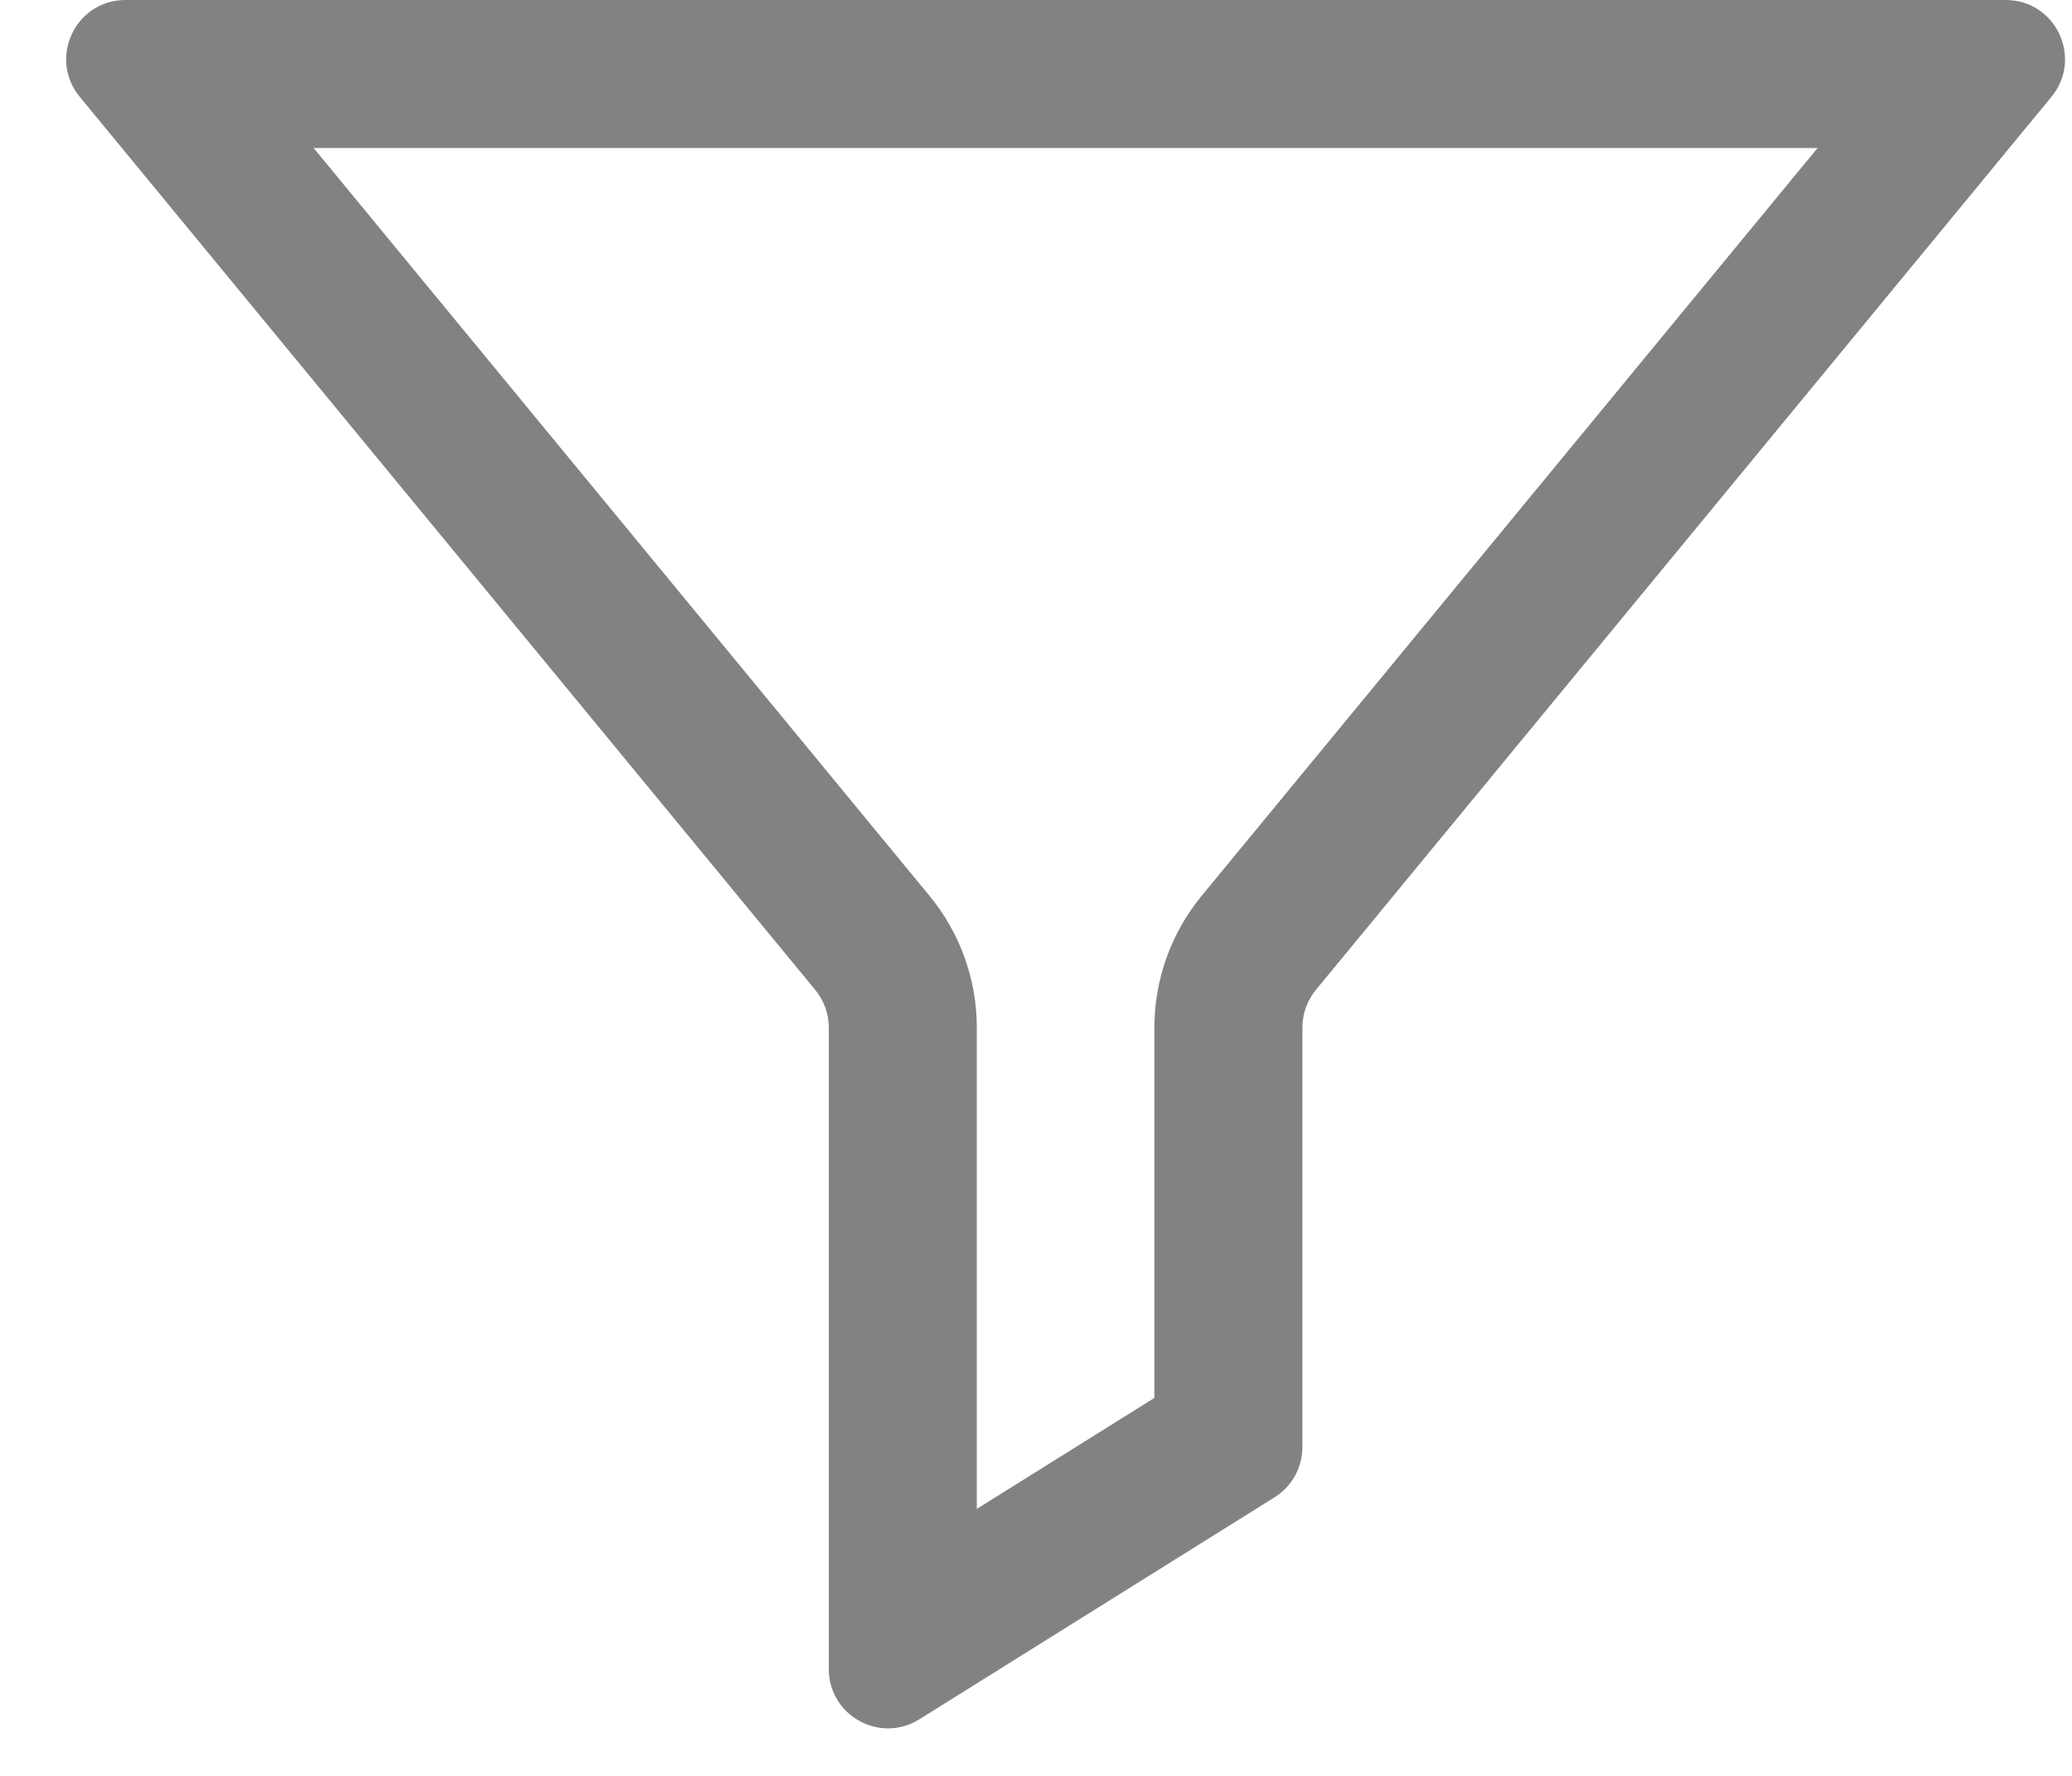 <svg width="28" height="24" viewBox="0 0 28 24" fill="none" xmlns="http://www.w3.org/2000/svg">
<path fill-rule="evenodd" clip-rule="evenodd" d="M15.6 18.892V13.887C15.6 13.238 15.826 12.608 16.238 12.107L24.562 2H4.238L12.561 12.107C12.974 12.608 13.2 13.238 13.2 13.887V20.392L15.6 18.892ZM12.424 23.235C11.891 23.568 11.2 23.185 11.2 22.557V13.887C11.2 13.701 11.135 13.522 11.017 13.378L1.078 1.309C0.648 0.787 1.019 0 1.695 0H27.105C27.781 0 28.152 0.787 27.722 1.309L17.782 13.378C17.664 13.522 17.6 13.701 17.6 13.887V19.557C17.6 19.832 17.458 20.089 17.224 20.235L12.424 23.235Z" fill="#828282"/>
</svg>
